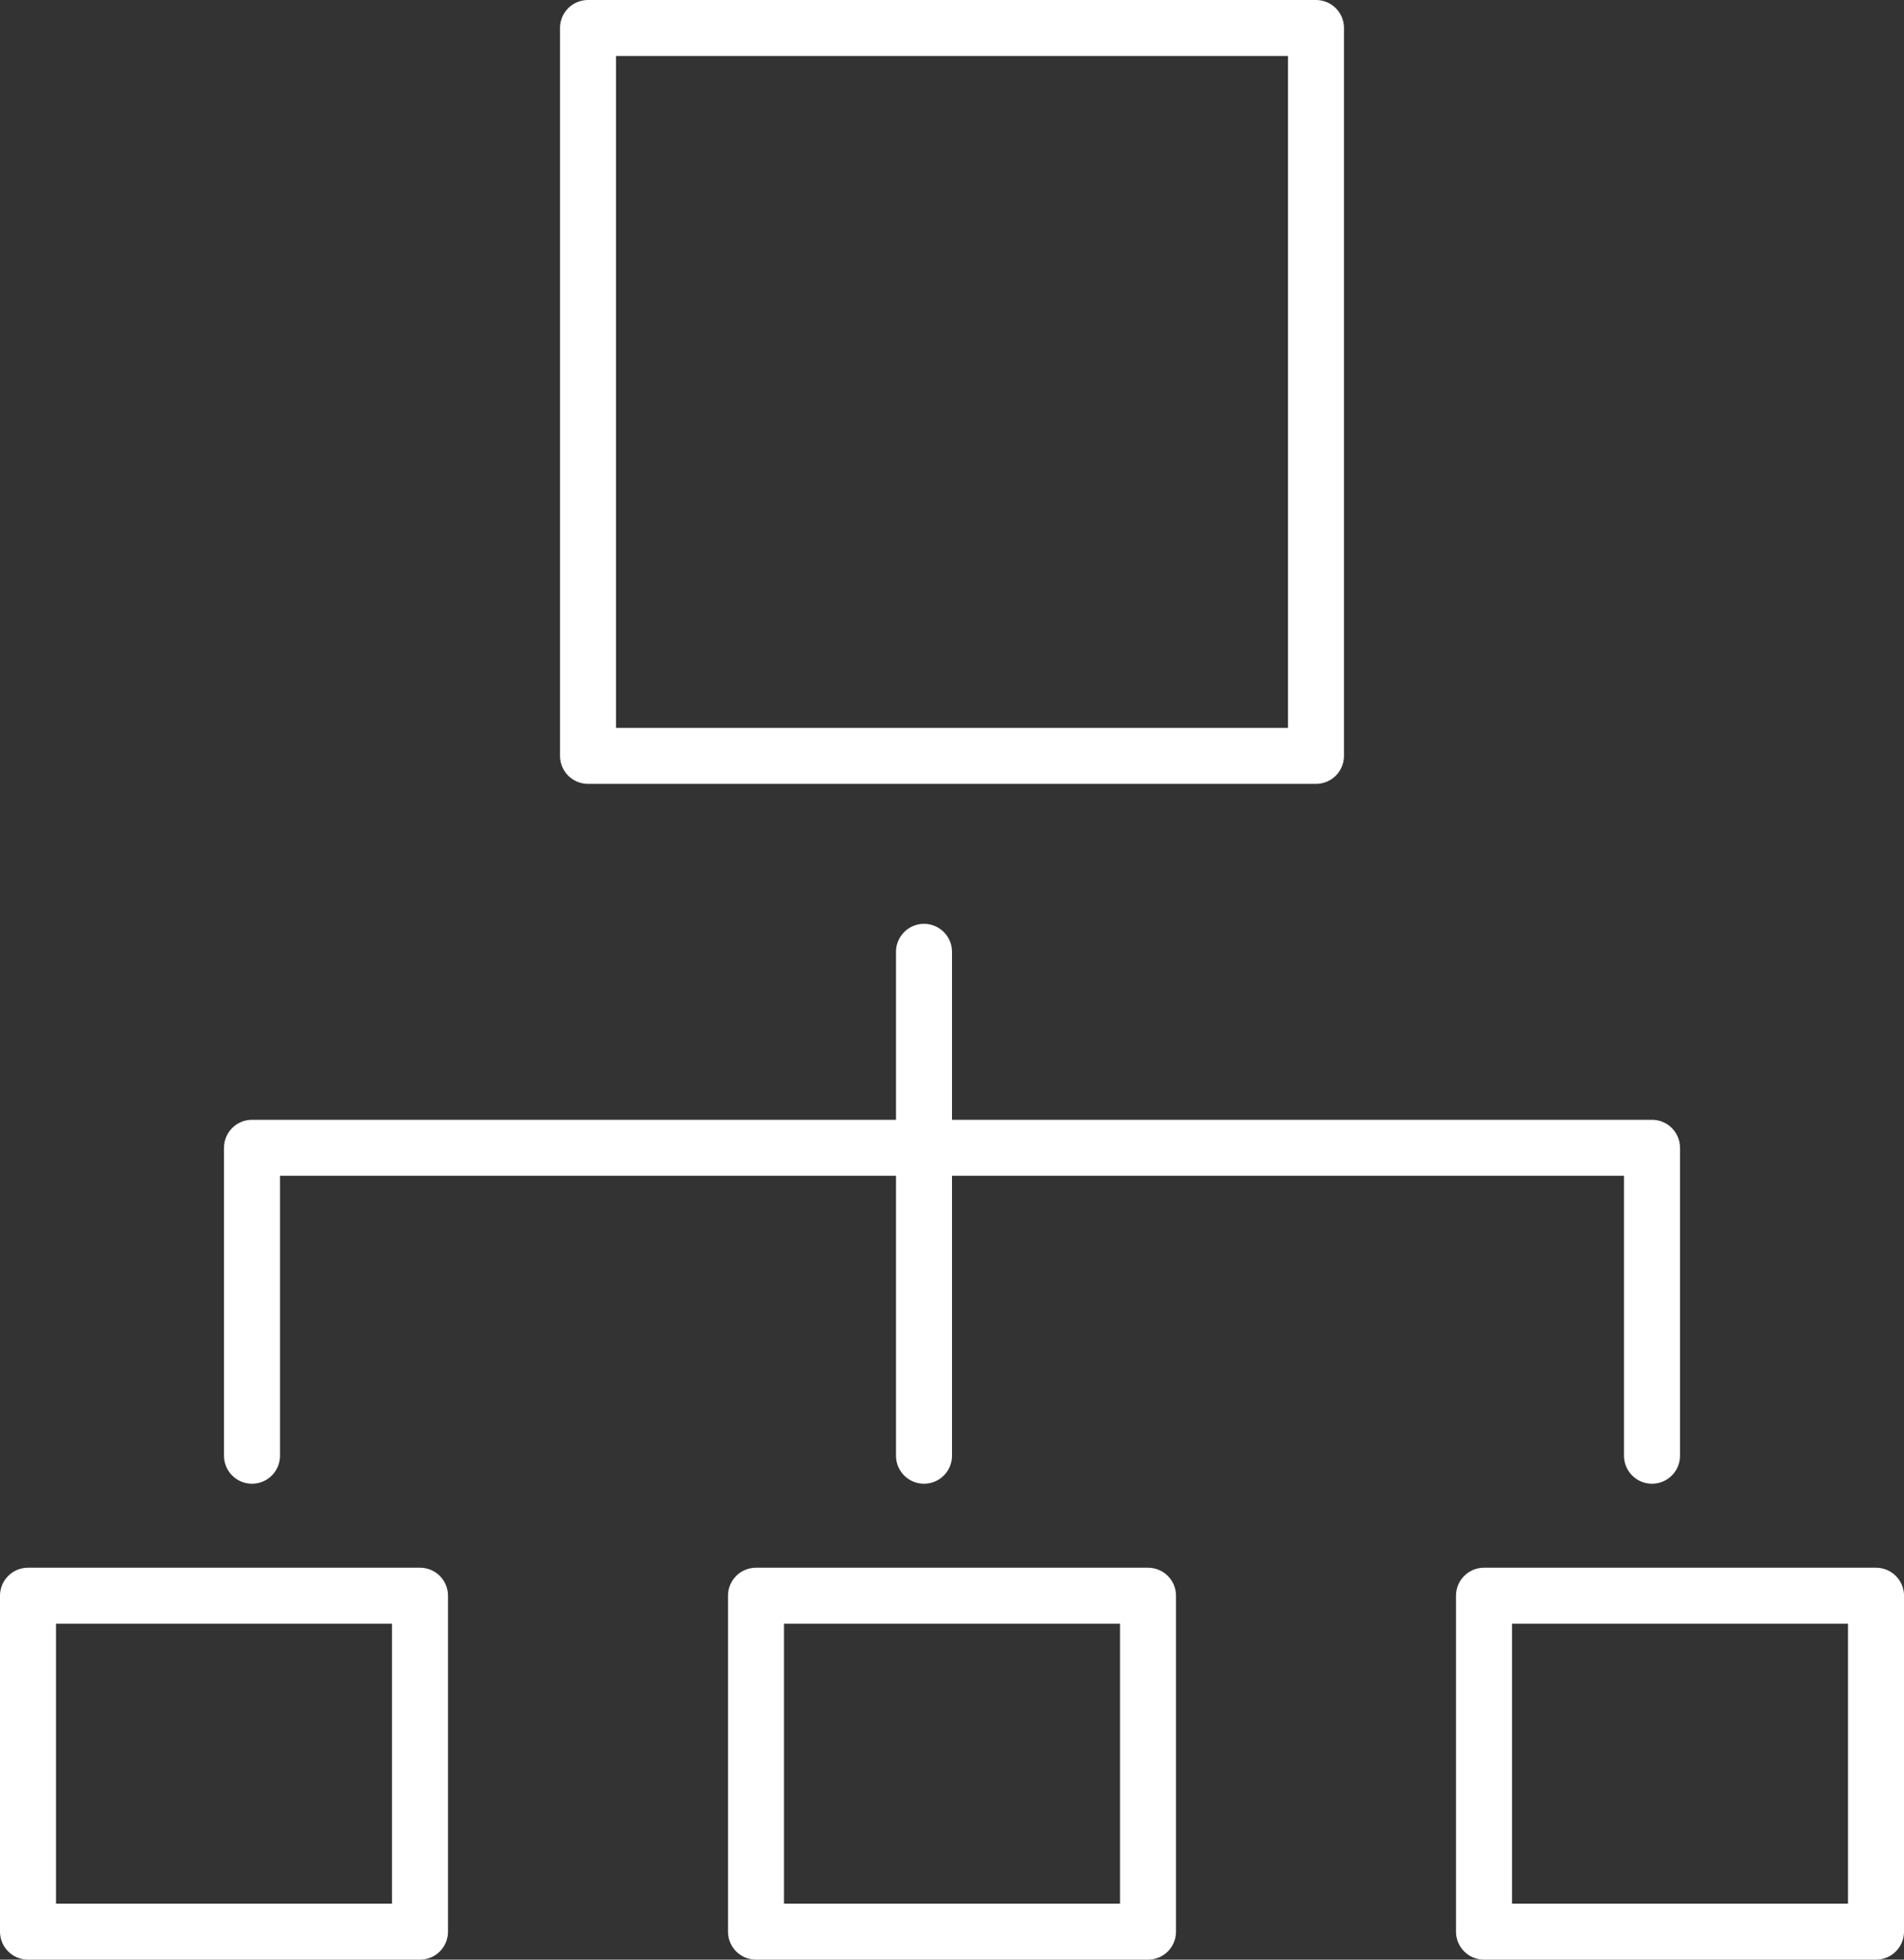 <svg id="Layer_1" data-name="Layer 1" xmlns="http://www.w3.org/2000/svg" viewBox="0 0 34 35"><rect x="0" y="0" width="34" height="35" fill="#333333" stroke="none"/><defs><style>.cls-1{fill:none;stroke:#fff;stroke-linecap:round;stroke-linejoin:round;}</style></defs><title>i-plan</title><rect class="cls-1" x="10.5" y="0.5" width="13" height="13"/><rect class="cls-1" x="0.5" y="28.5" width="7" height="6"/><rect class="cls-1" x="13.5" y="28.5" width="7" height="6"/><rect class="cls-1" x="26.5" y="28.5" width="7" height="6"/><polyline class="cls-1" points="4.5 26 4.5 20.5 29.5 20.5 29.5 26"/><line class="cls-1" x1="16.5" y1="26" x2="16.5" y2="17"/></svg>